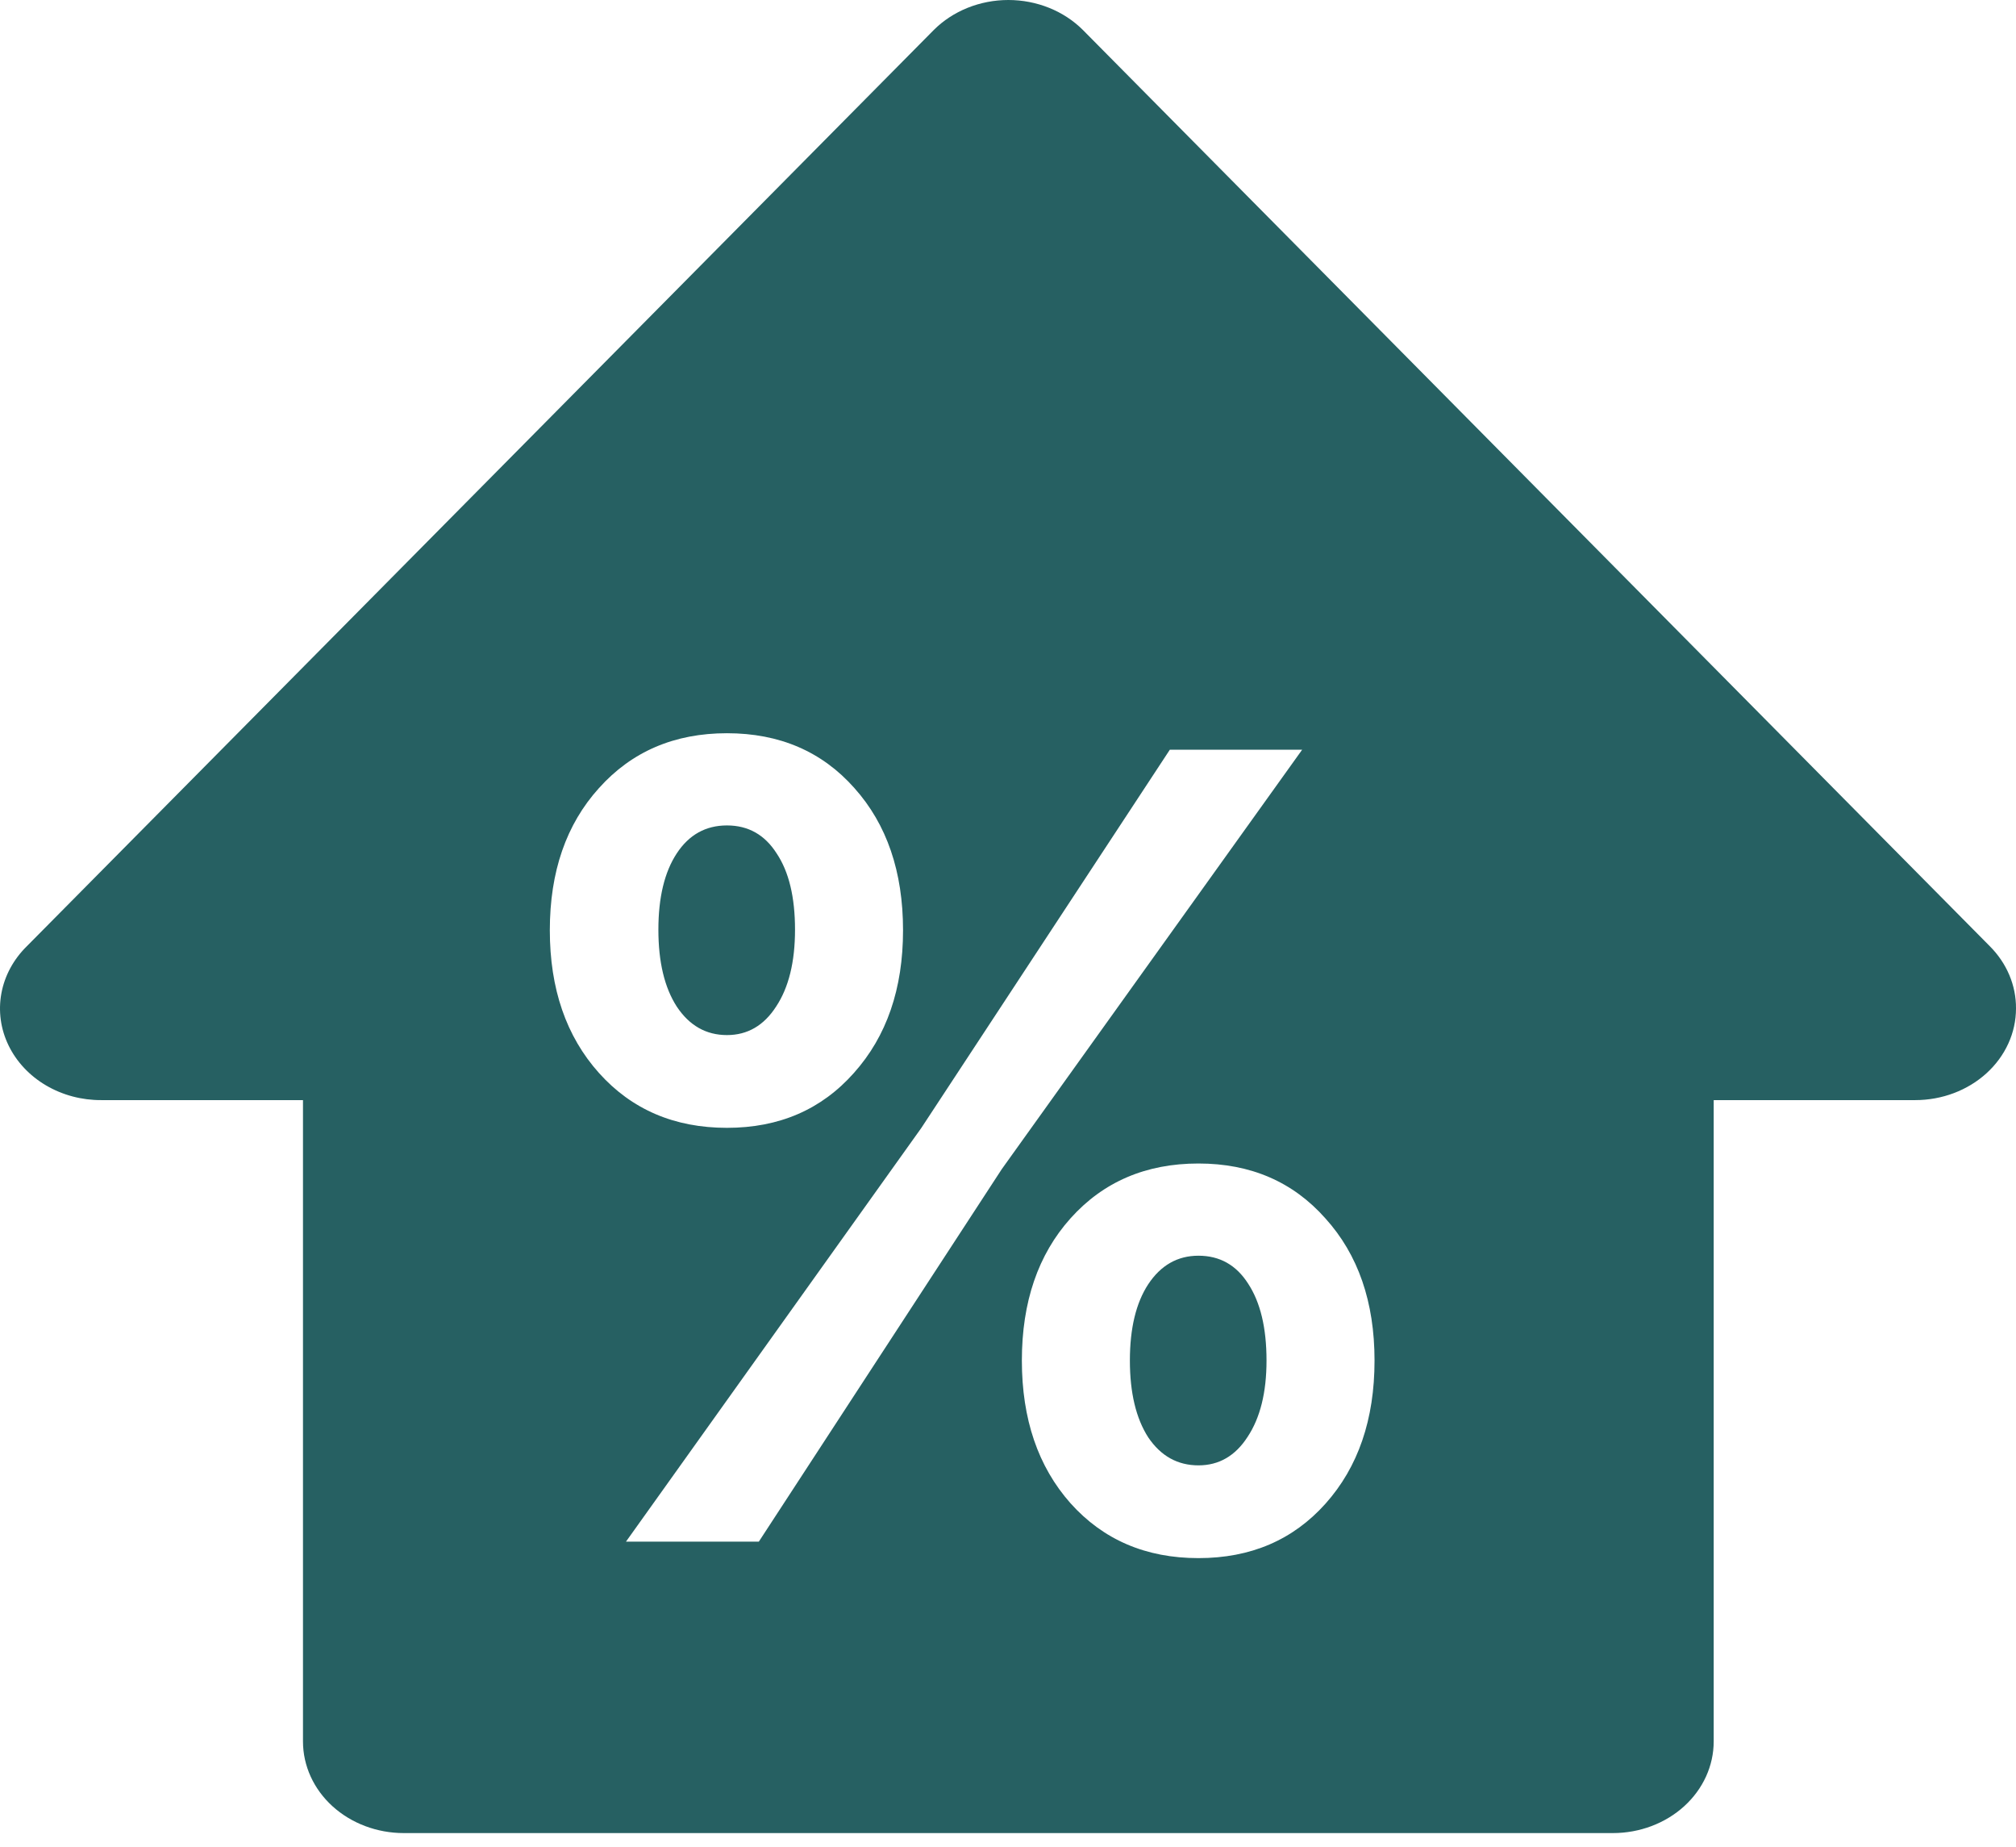 <svg width="107" height="98" viewBox="0 0 107 98" fill="none" xmlns="http://www.w3.org/2000/svg">
<path id="logo" fill-rule="evenodd" clip-rule="evenodd" d="M55.682 0.416C56.364 0.69 56.974 1.09 57.476 1.592L105.609 50.21C106.513 51.114 107.01 52.294 107 53.516C107 54.806 106.436 56.042 105.433 56.954C104.43 57.866 103.07 58.378 101.652 58.378H90.955V92.411C90.955 93.7 90.392 94.937 89.389 95.849C88.386 96.76 87.026 97.273 85.607 97.273H21.429C20.011 97.273 18.65 96.76 17.647 95.849C16.644 94.937 16.081 93.7 16.081 92.411V58.378H5.385C4.341 58.385 3.318 58.113 2.442 57.597C1.566 57.082 0.875 56.344 0.454 55.476C0.033 54.608 -0.099 53.647 0.074 52.711C0.247 51.775 0.717 50.906 1.427 50.21L49.56 1.592C50.062 1.09 50.673 0.69 51.354 0.416C52.036 0.142 52.773 0 53.518 0C54.263 0 55 0.142 55.682 0.416ZM47.929 49.364C47.929 46.258 47.069 43.744 45.349 41.821C43.629 39.88 41.374 38.909 38.584 38.909C35.794 38.909 33.529 39.88 31.79 41.821C30.051 43.744 29.182 46.258 29.182 49.364C29.182 52.471 30.051 54.995 31.79 56.937C33.529 58.878 35.794 59.849 38.584 59.849C41.355 59.849 43.601 58.878 45.321 56.937C47.06 54.995 47.929 52.471 47.929 49.364ZM41.193 53.413C40.543 54.422 39.673 54.927 38.584 54.927C37.476 54.927 36.587 54.422 35.918 53.413C35.268 52.403 34.944 51.044 34.944 49.335C34.944 47.627 35.268 46.277 35.918 45.287C36.568 44.297 37.457 43.802 38.584 43.802C39.712 43.802 40.591 44.297 41.221 45.287C41.871 46.258 42.196 47.607 42.196 49.335C42.196 51.044 41.862 52.403 41.193 53.413ZM33.224 81.808H40.275L53.175 62.033L69.113 39.783H62.09L48.904 59.849L33.224 81.808ZM70.346 79.799C72.085 77.857 72.954 75.323 72.954 72.197C72.954 69.091 72.085 66.576 70.346 64.654C68.626 62.713 66.38 61.742 63.609 61.742C60.819 61.742 58.555 62.713 56.816 64.654C55.096 66.576 54.236 69.091 54.236 72.197C54.236 75.304 55.096 77.828 56.816 79.769C58.555 81.711 60.819 82.682 63.609 82.682C66.38 82.682 68.626 81.721 70.346 79.799ZM66.218 76.246C65.568 77.255 64.699 77.76 63.609 77.76C62.501 77.76 61.612 77.265 60.943 76.275C60.294 75.265 59.969 73.906 59.969 72.197C59.969 70.489 60.294 69.139 60.943 68.149C61.612 67.139 62.501 66.635 63.609 66.635C64.737 66.635 65.616 67.13 66.247 68.12C66.896 69.11 67.221 70.469 67.221 72.197C67.221 73.886 66.887 75.236 66.218 76.246Z" fill="#266062"/>
</svg>
